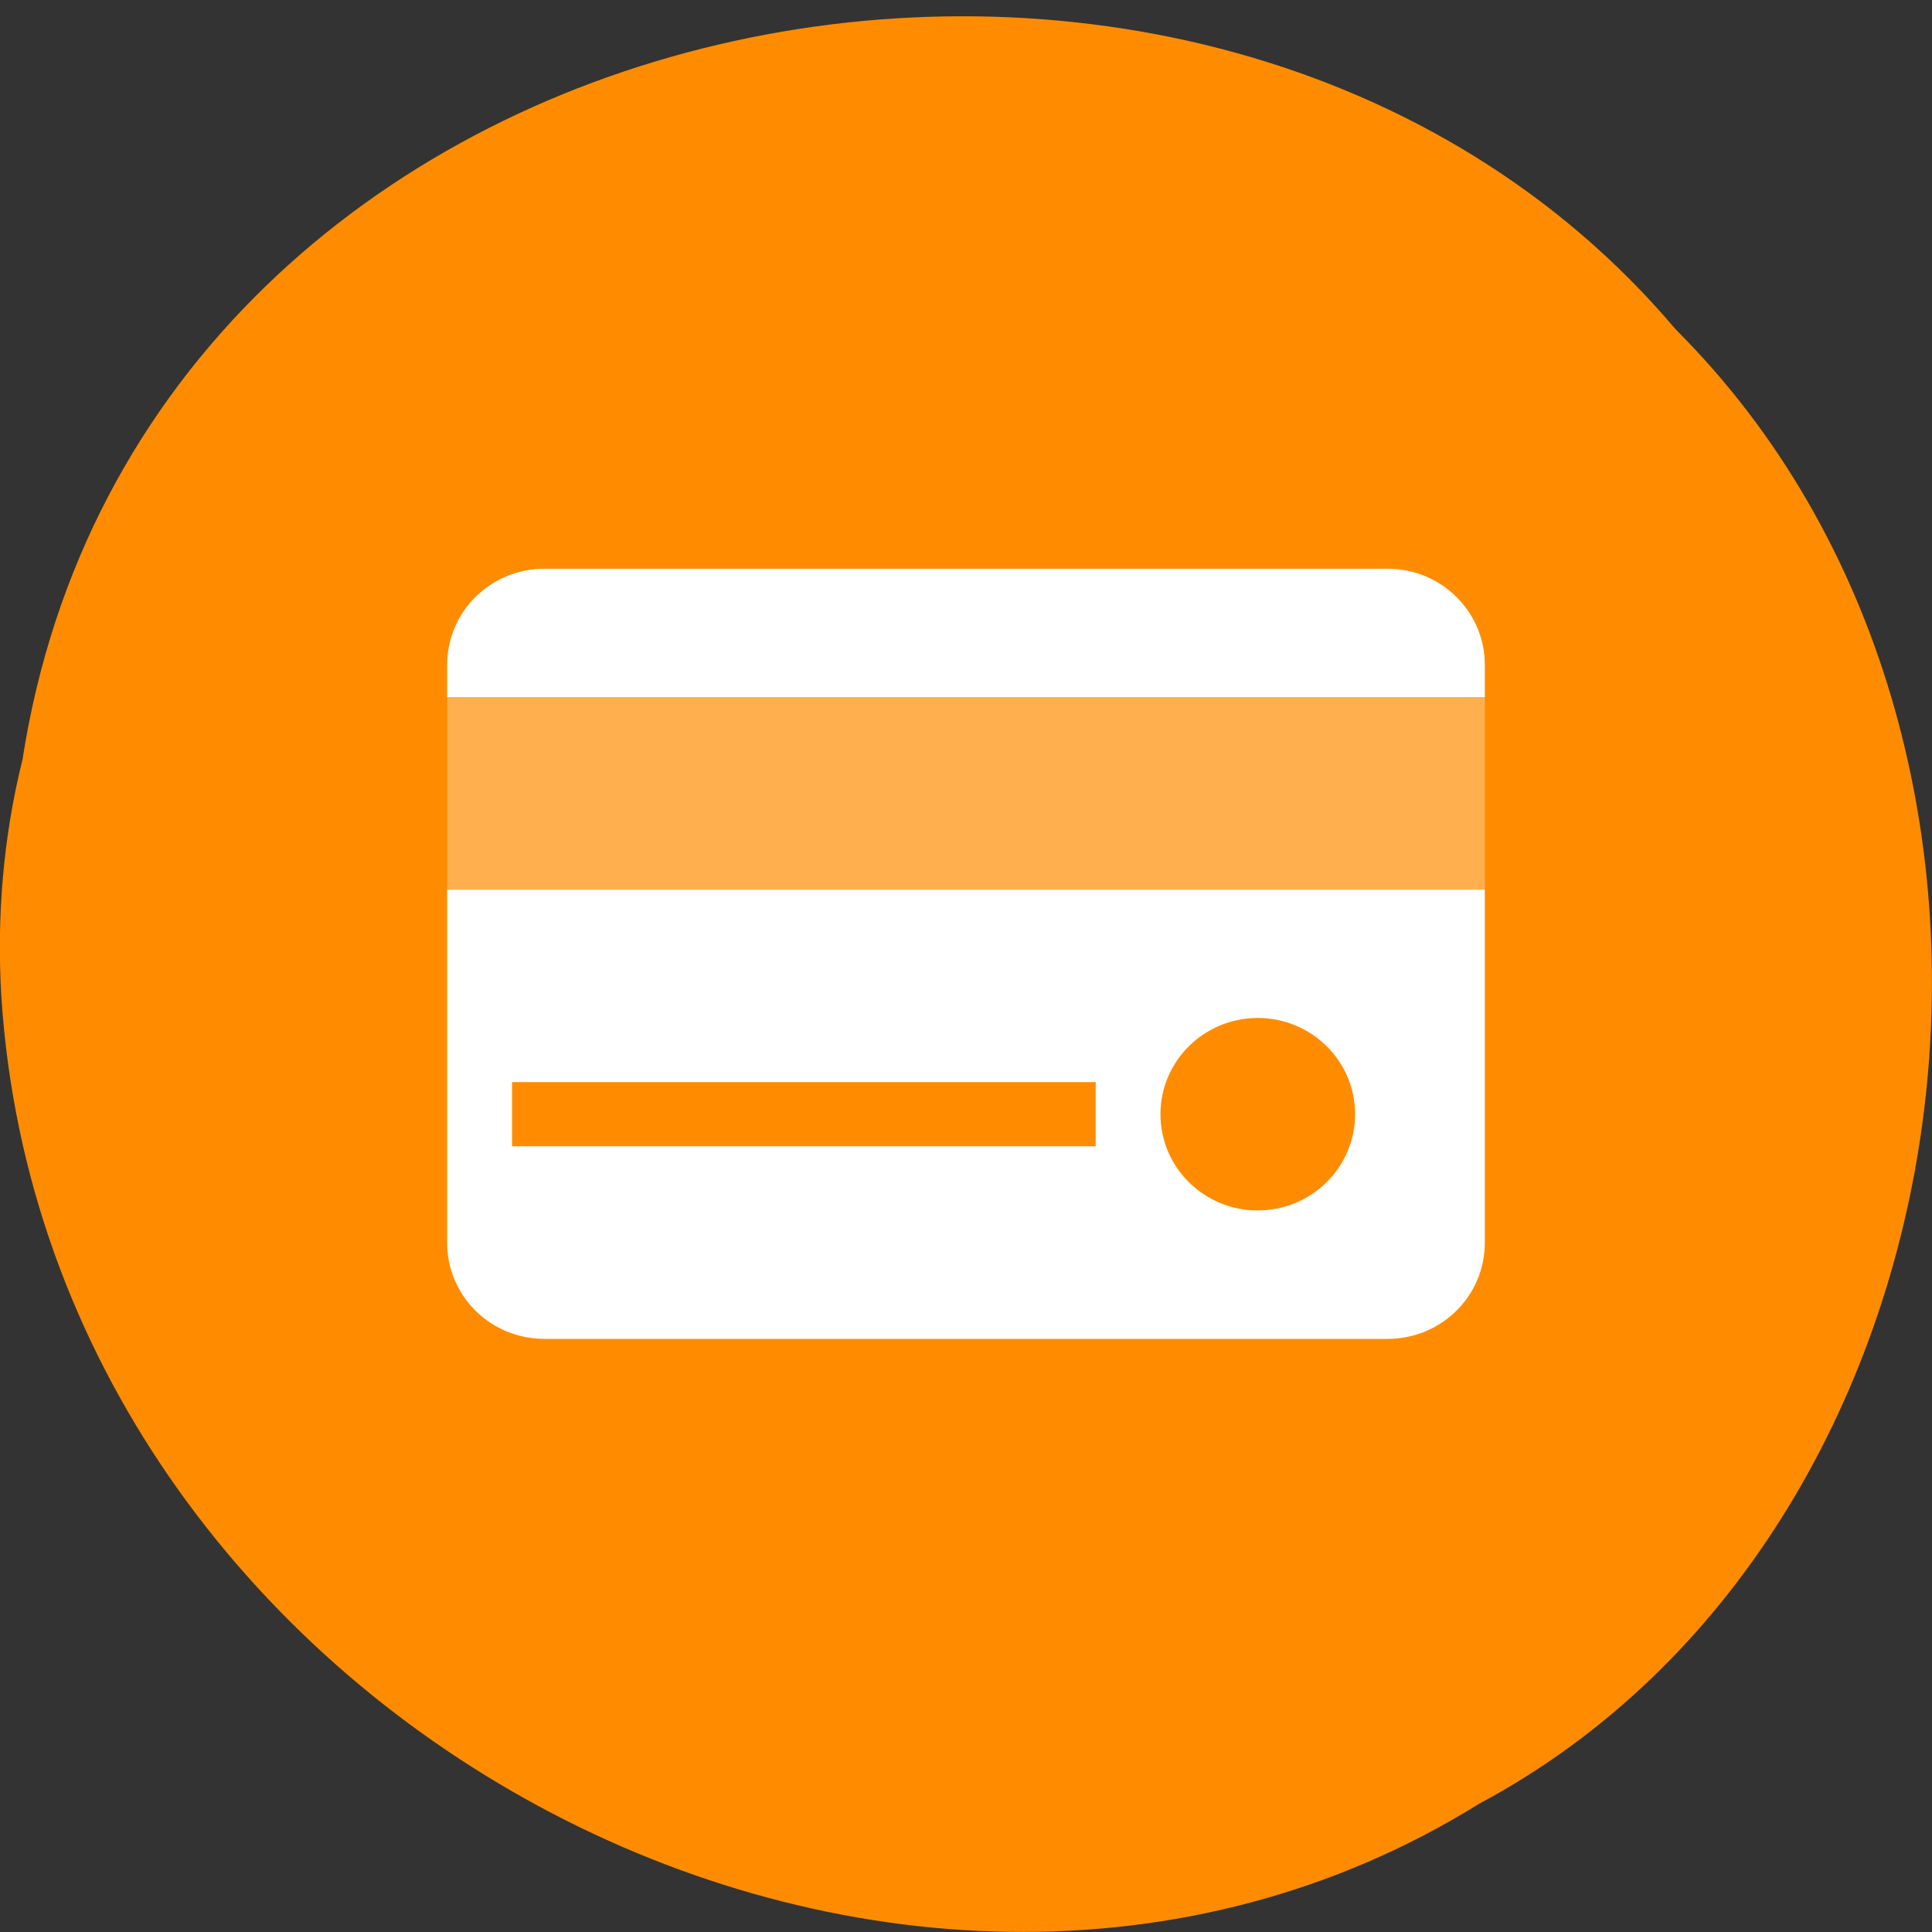 <svg xmlns="http://www.w3.org/2000/svg" viewBox="0 0 48 48"><rect x="0" y="0" width="48" height="48" fill="#333333" stroke="none"/><path d="m 0.555 18.898 c 2.977 -19.344 29.414 -24.52 41.08 -10.711 c 10.277 10.258 7.719 29.891 -4.883 36.625 c -14.477 9 -35.566 -2.129 -36.719 -20.06 c -0.117 -1.965 0.047 -3.949 0.52 -5.855" fill="#ff8c00"/><g fill="#fff"><path d="m 13.527 14.13 c -1.34 0 -2.418 1.066 -2.418 2.391 v 0.797 h 25.781 v -0.797 c 0 -1.324 -1.078 -2.391 -2.418 -2.391 m -23.363 7.973 v 8.77 c 0 1.324 1.078 2.391 2.418 2.391 h 20.945 c 1.34 0 2.418 -1.066 2.418 -2.391 v -8.77 m -5.641 3.188 c 1.336 0 2.418 1.07 2.418 2.391 c 0 1.32 -1.082 2.391 -2.418 2.391 c -1.336 0 -2.418 -1.07 -2.418 -2.391 c 0 -1.32 1.082 -2.391 2.418 -2.391 m -18.527 1.594 h 14.5 v 1.594 h -14.5"/><path d="m 11.11 17.316 h 25.781 v 4.785 h -25.781" fill-opacity="0.302"/></g></svg>